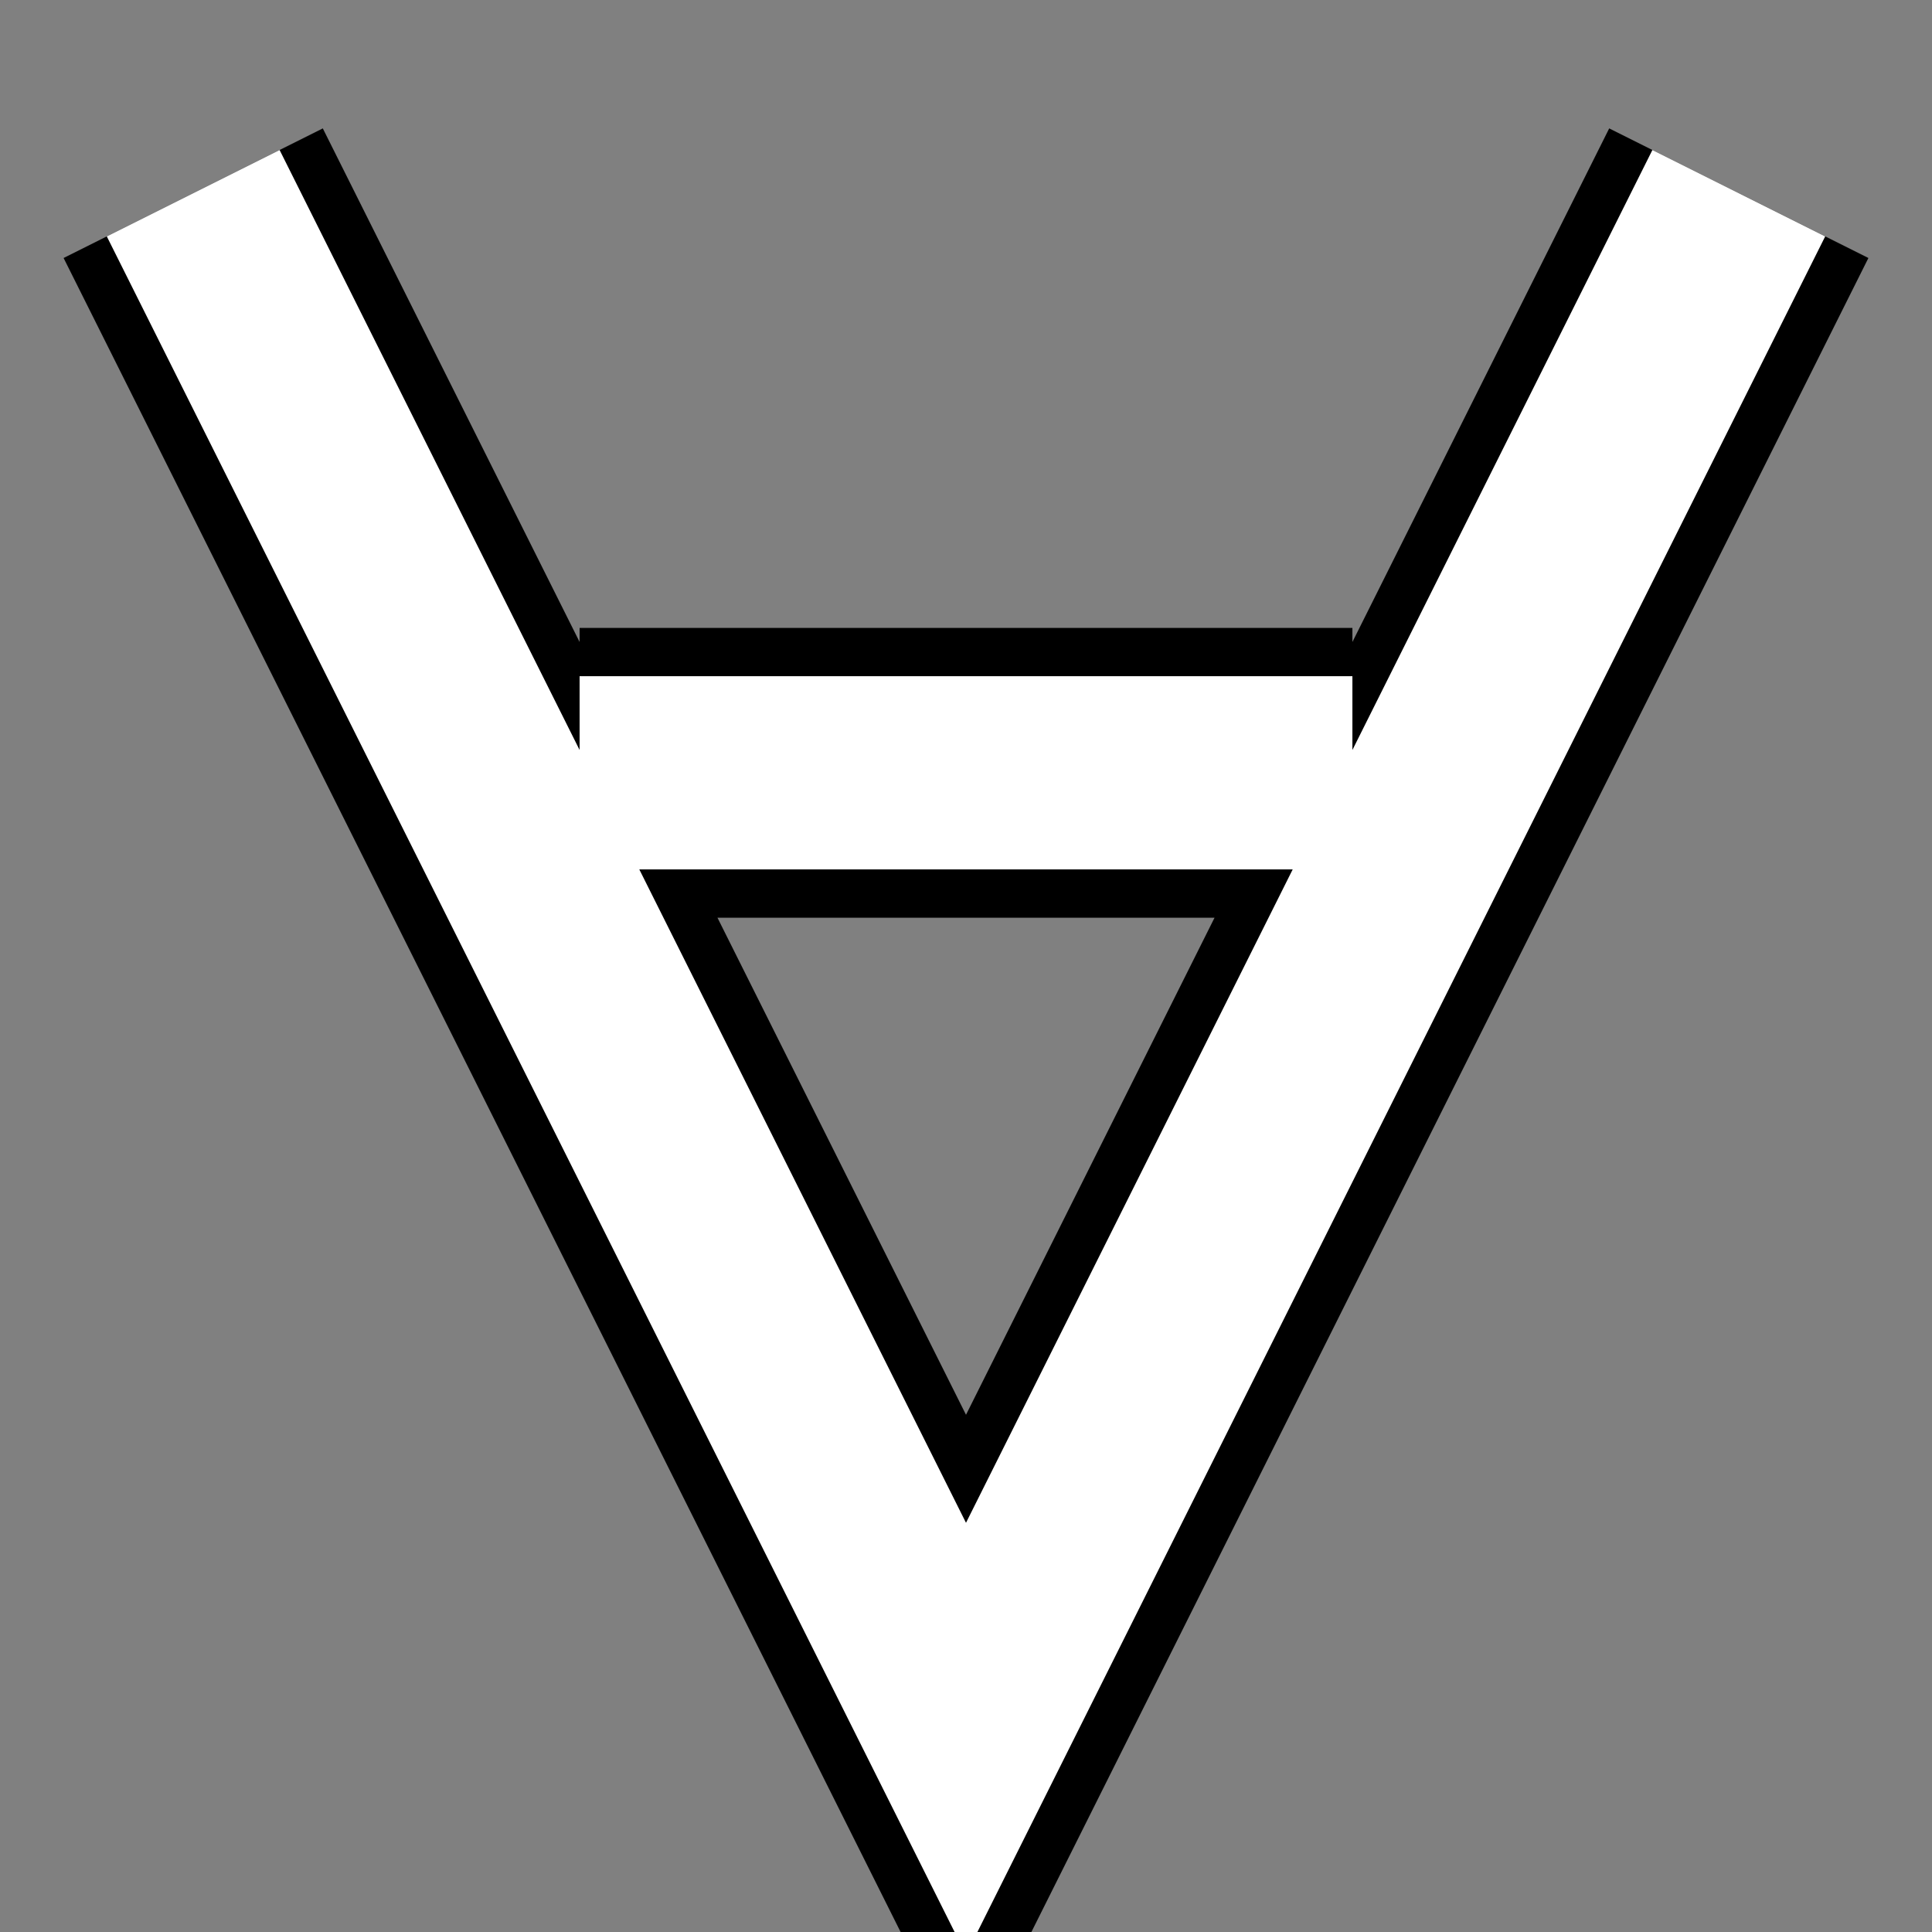 <svg width="100" height="100" viewBox="0 0 100 100" xmlns="http://www.w3.org/2000/svg">
    <rect x="0" y="0" width="100" height="100" fill="#808080" stroke="none"/>
    <g transform="rotate(180 50 50)">
        <path fill="none" stroke="black" stroke-width="15"
            d="M 10 90 L 50 10 L 90 90 M 30 60 L 70 60" />
        <path fill="none" stroke="white" stroke-width="10"
            d="M 10 90 L 50 10 L 90 90 M 30 60 L 70 60" />
    </g>
</svg>